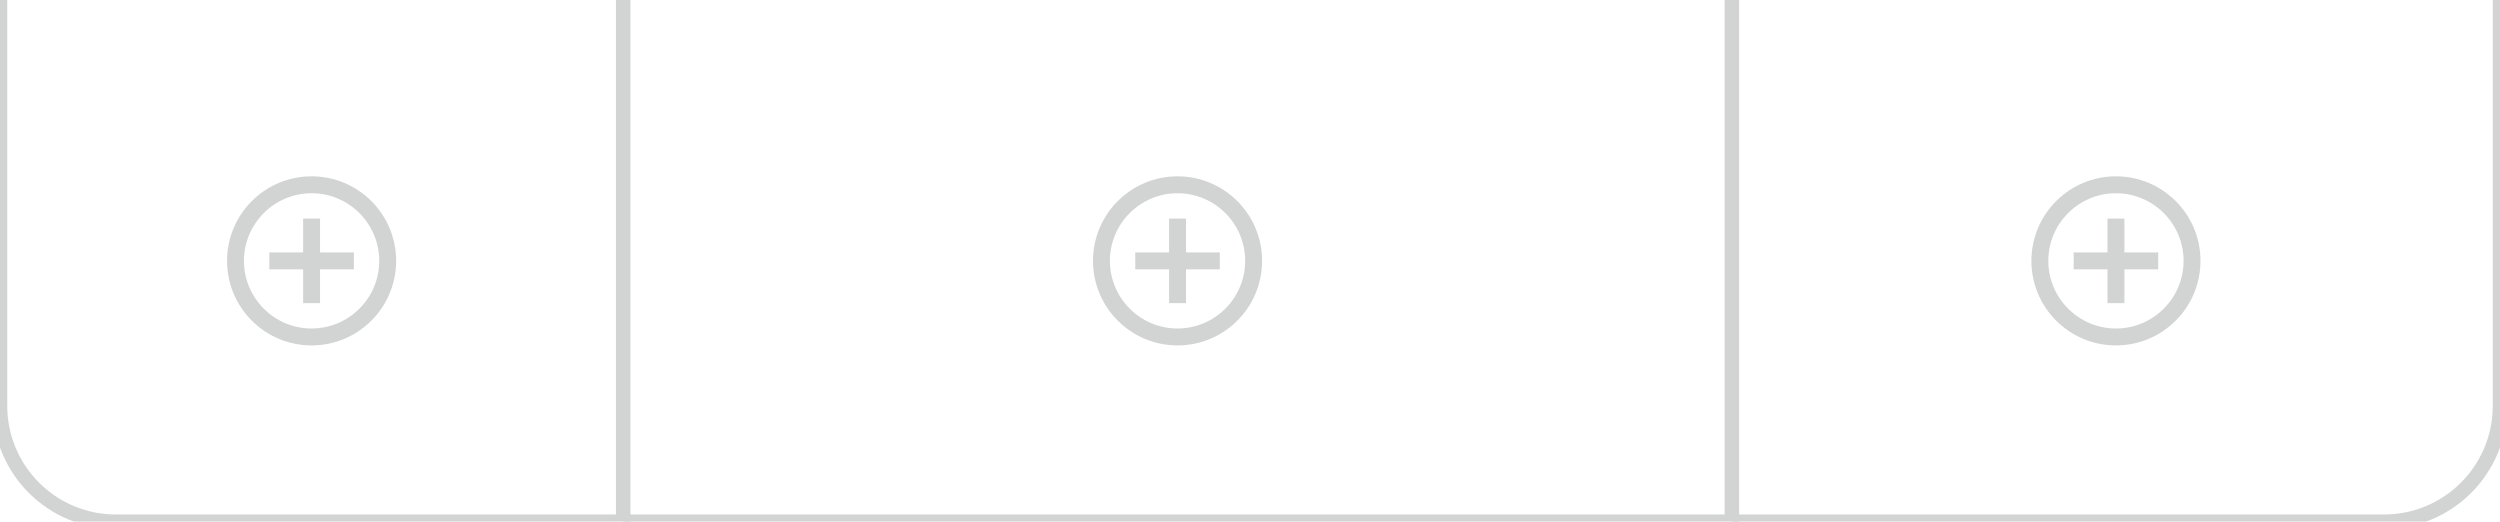 <svg width="345" height="72" viewBox="0 0 345 72" fill="none" xmlns="http://www.w3.org/2000/svg">
<path d="M43 26.667C48.146 26.667 52.333 30.854 52.333 36C52.333 41.146 48.146 45.333 43 45.333C37.854 45.333 33.667 41.146 33.667 36C33.667 30.854 37.854 26.667 43 26.667ZM43 24.333C36.556 24.333 31.333 29.556 31.333 36C31.333 42.444 36.556 47.667 43 47.667C49.444 47.667 54.667 42.444 54.667 36C54.667 29.556 49.444 24.333 43 24.333ZM48.833 34.833H44.167V30.167H41.833V34.833H37.167V37.167H41.833V41.833H44.167V37.167H48.833V34.833Z" fill="#D2D3D3"/>
<path d="M0 0H86H0ZM87 73H16C6.611 73 -1 65.389 -1 56H1C1 64.284 7.716 71 16 71H85L87 73ZM16 73C6.611 73 -1 65.389 -1 56V0H1V56C1 64.284 7.716 71 16 71V73ZM87 0V73L85 71V0H87Z" fill="#D2D3D3" mask="url(#path-1-inside-1_24_1516)"/>
<path d="M162.5 26.667C167.646 26.667 171.833 30.854 171.833 36C171.833 41.146 167.646 45.333 162.5 45.333C157.354 45.333 153.167 41.146 153.167 36C153.167 30.854 157.354 26.667 162.5 26.667ZM162.5 24.333C156.057 24.333 150.833 29.556 150.833 36C150.833 42.444 156.057 47.667 162.5 47.667C168.944 47.667 174.167 42.444 174.167 36C174.167 29.556 168.944 24.333 162.5 24.333ZM168.333 34.833H163.667V30.167H161.333V34.833H156.667V37.167H161.333V41.833H163.667V37.167H168.333V34.833Z" fill="#D2D3D3"/>
<path d="M239 72V73H240V72H239ZM238 0V72H240V0H238ZM239 71H86V73H239V71Z" fill="#D2D3D3" mask="url(#path-4-inside-2_24_1516)"/>
<path d="M292 26.667C297.146 26.667 301.333 30.854 301.333 36C301.333 41.146 297.146 45.333 292 45.333C286.854 45.333 282.667 41.146 282.667 36C282.667 30.854 286.854 26.667 292 26.667ZM292 24.333C285.556 24.333 280.333 29.556 280.333 36C280.333 42.444 285.556 47.667 292 47.667C298.443 47.667 303.667 42.444 303.667 36C303.667 29.556 298.443 24.333 292 24.333ZM297.833 34.833H293.167V30.167H290.833V34.833H286.167V37.167H290.833V41.833H293.167V37.167H297.833V34.833Z" fill="#D2D3D3"/>
<path d="M239 0H345H239ZM346 56C346 65.389 338.389 73 329 73H239V71H329C337.284 71 344 64.284 344 56H346ZM239 72V0V72ZM346 0V56C346 65.389 338.389 73 329 73V71C337.284 71 344 64.284 344 56V0H346Z" fill="#D2D3D3" mask="url(#path-7-inside-3_24_1516)"/>
</svg>
